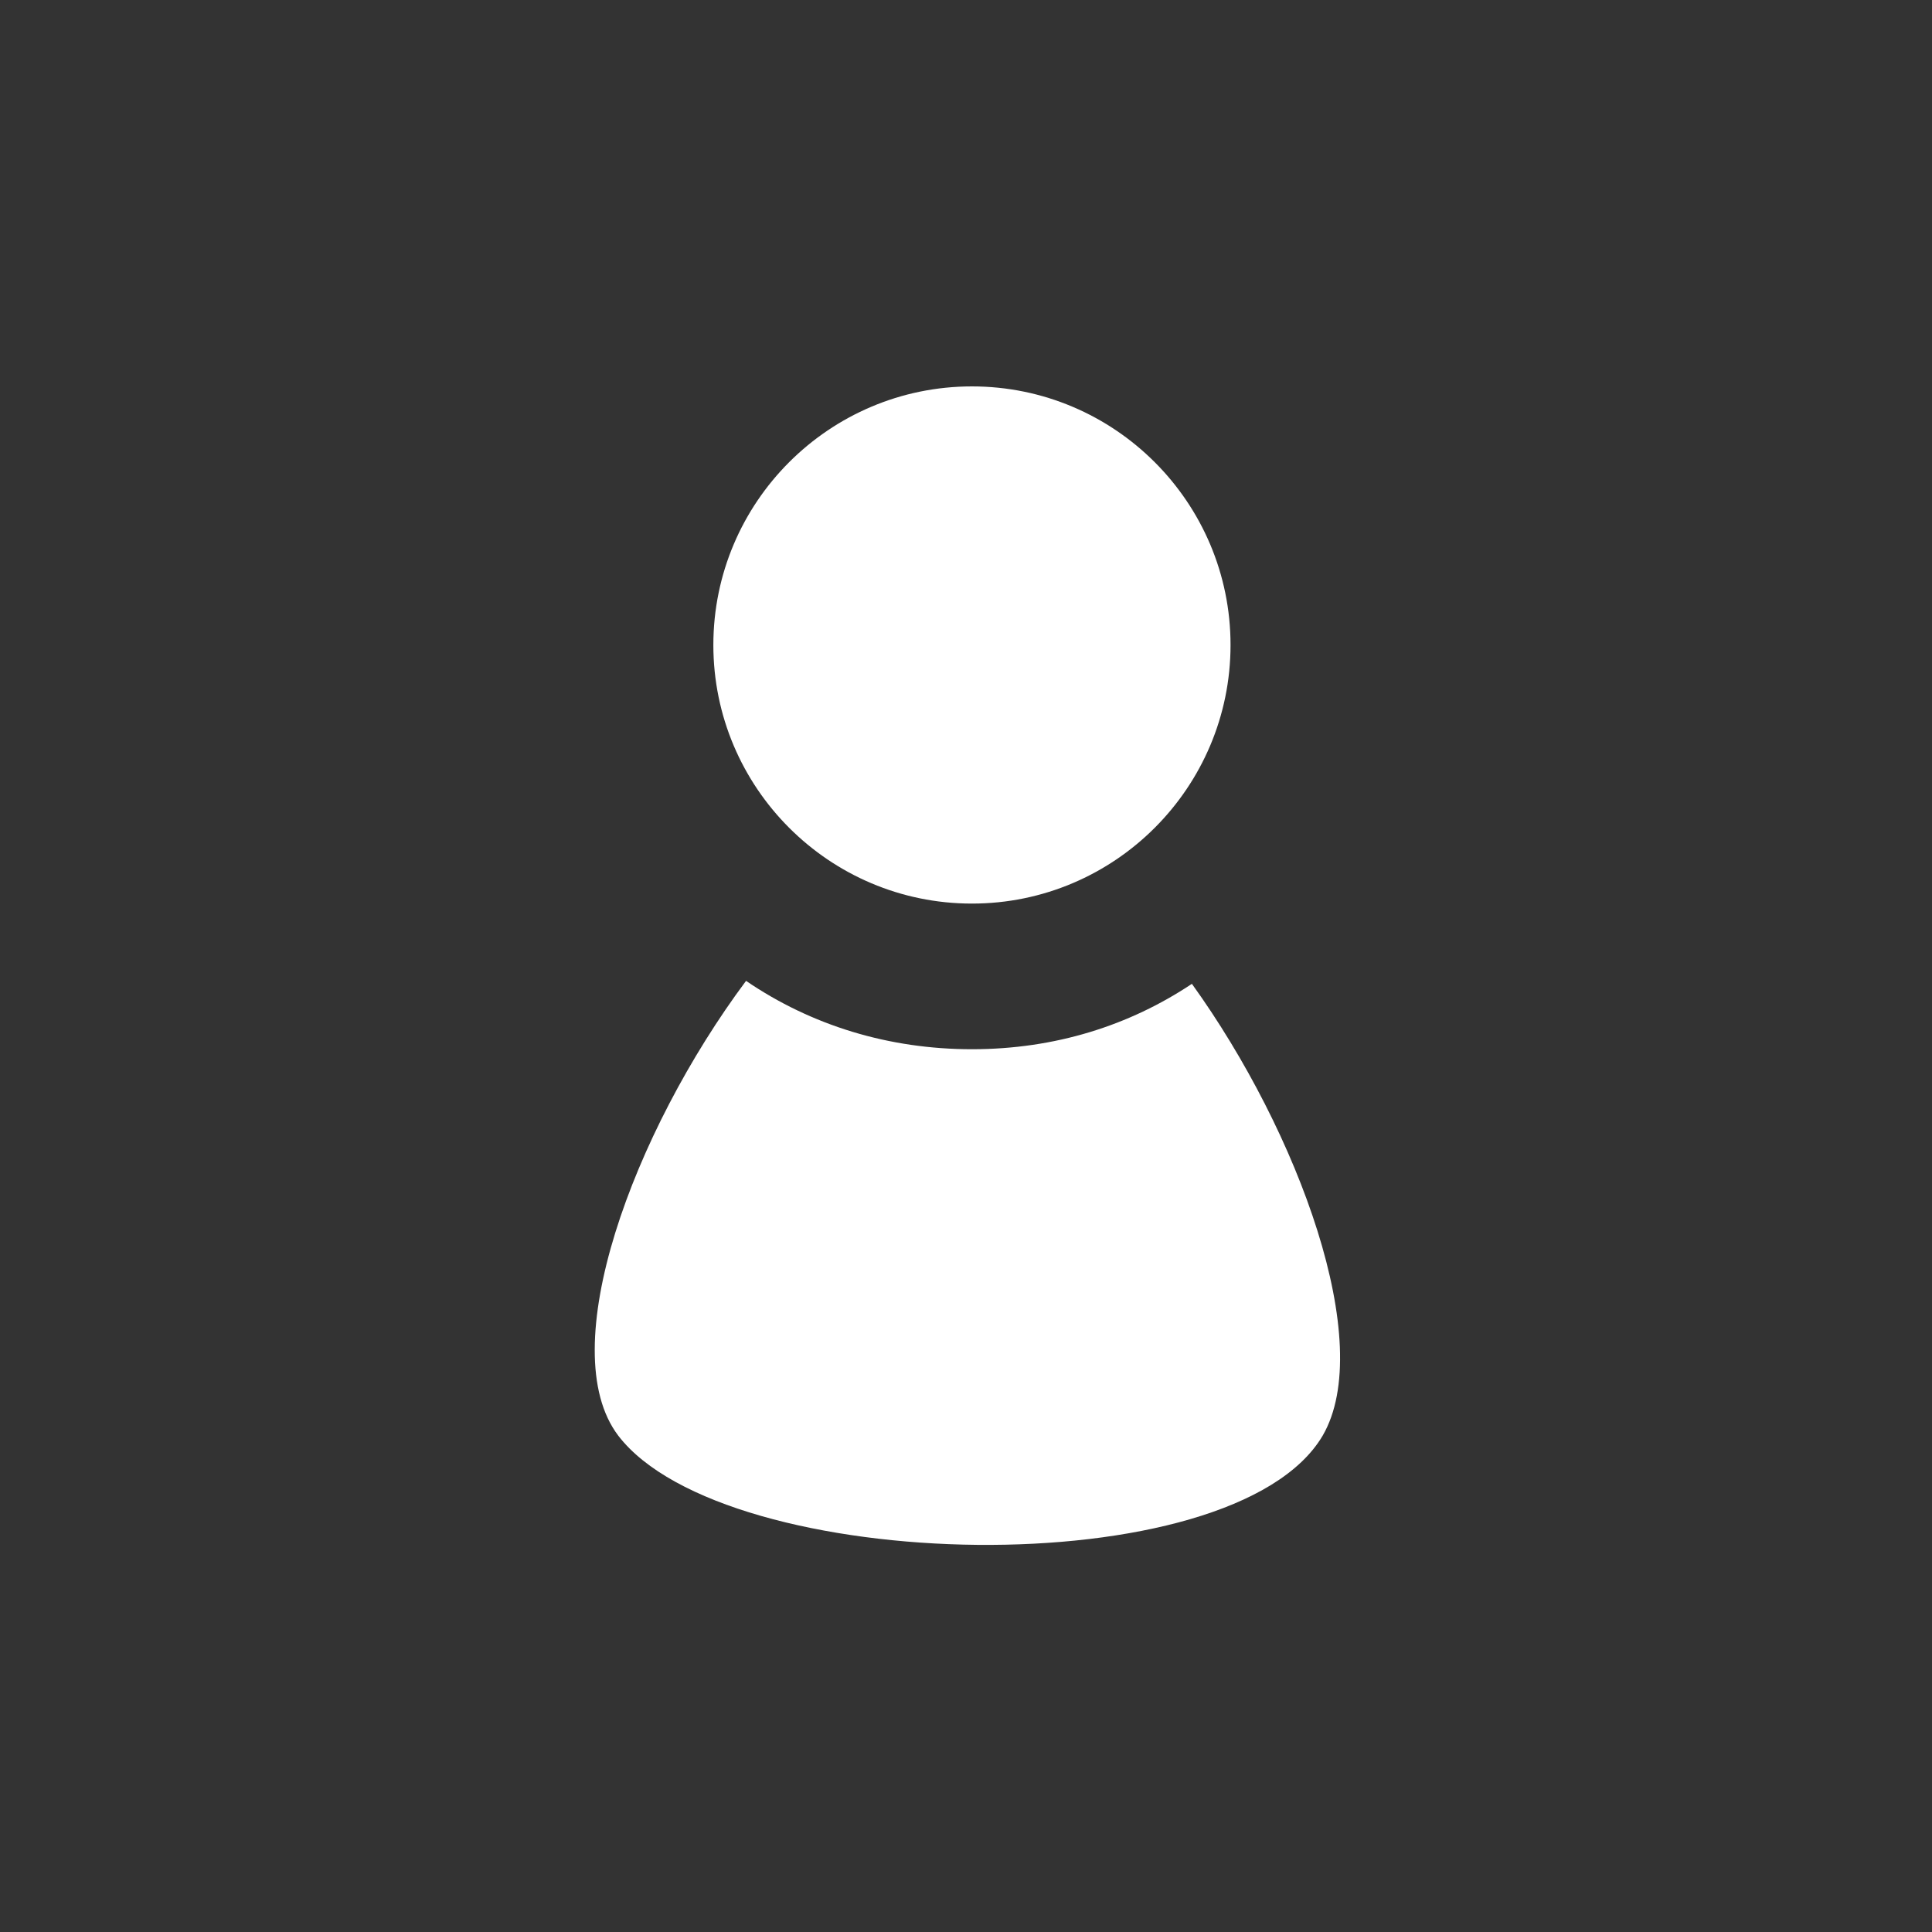 <?xml version="1.0" encoding="UTF-8"?>
<svg id="Layer_1" data-name="Layer 1" xmlns="http://www.w3.org/2000/svg" version="1.1" viewBox="0 0 65 65">
  <rect x="0" y="0" width="65" height="65" fill="#333333" stroke="none"/>
  <defs>
    <style>
      .cls-1 {
        fill: #fff;
        stroke-width: 0px;
      }
    </style>
  </defs>
  <path id="profile" class="cls-1" d="M40.1,33.1c3.6,5,6.2,12.1,4.4,15.2-3,5.1-20.1,4.7-23.7,0-2.2-2.9.5-10.2,4.3-15.3,2.2,1.5,4.8,2.3,7.6,2.3s5.3-.8,7.4-2.2ZM32.7,13c-4.8,0-8.7,3.9-8.7,8.7s3.9,8.7,8.7,8.7,8.7-3.9,8.7-8.7-3.9-8.7-8.7-8.7Z"/>
</svg>